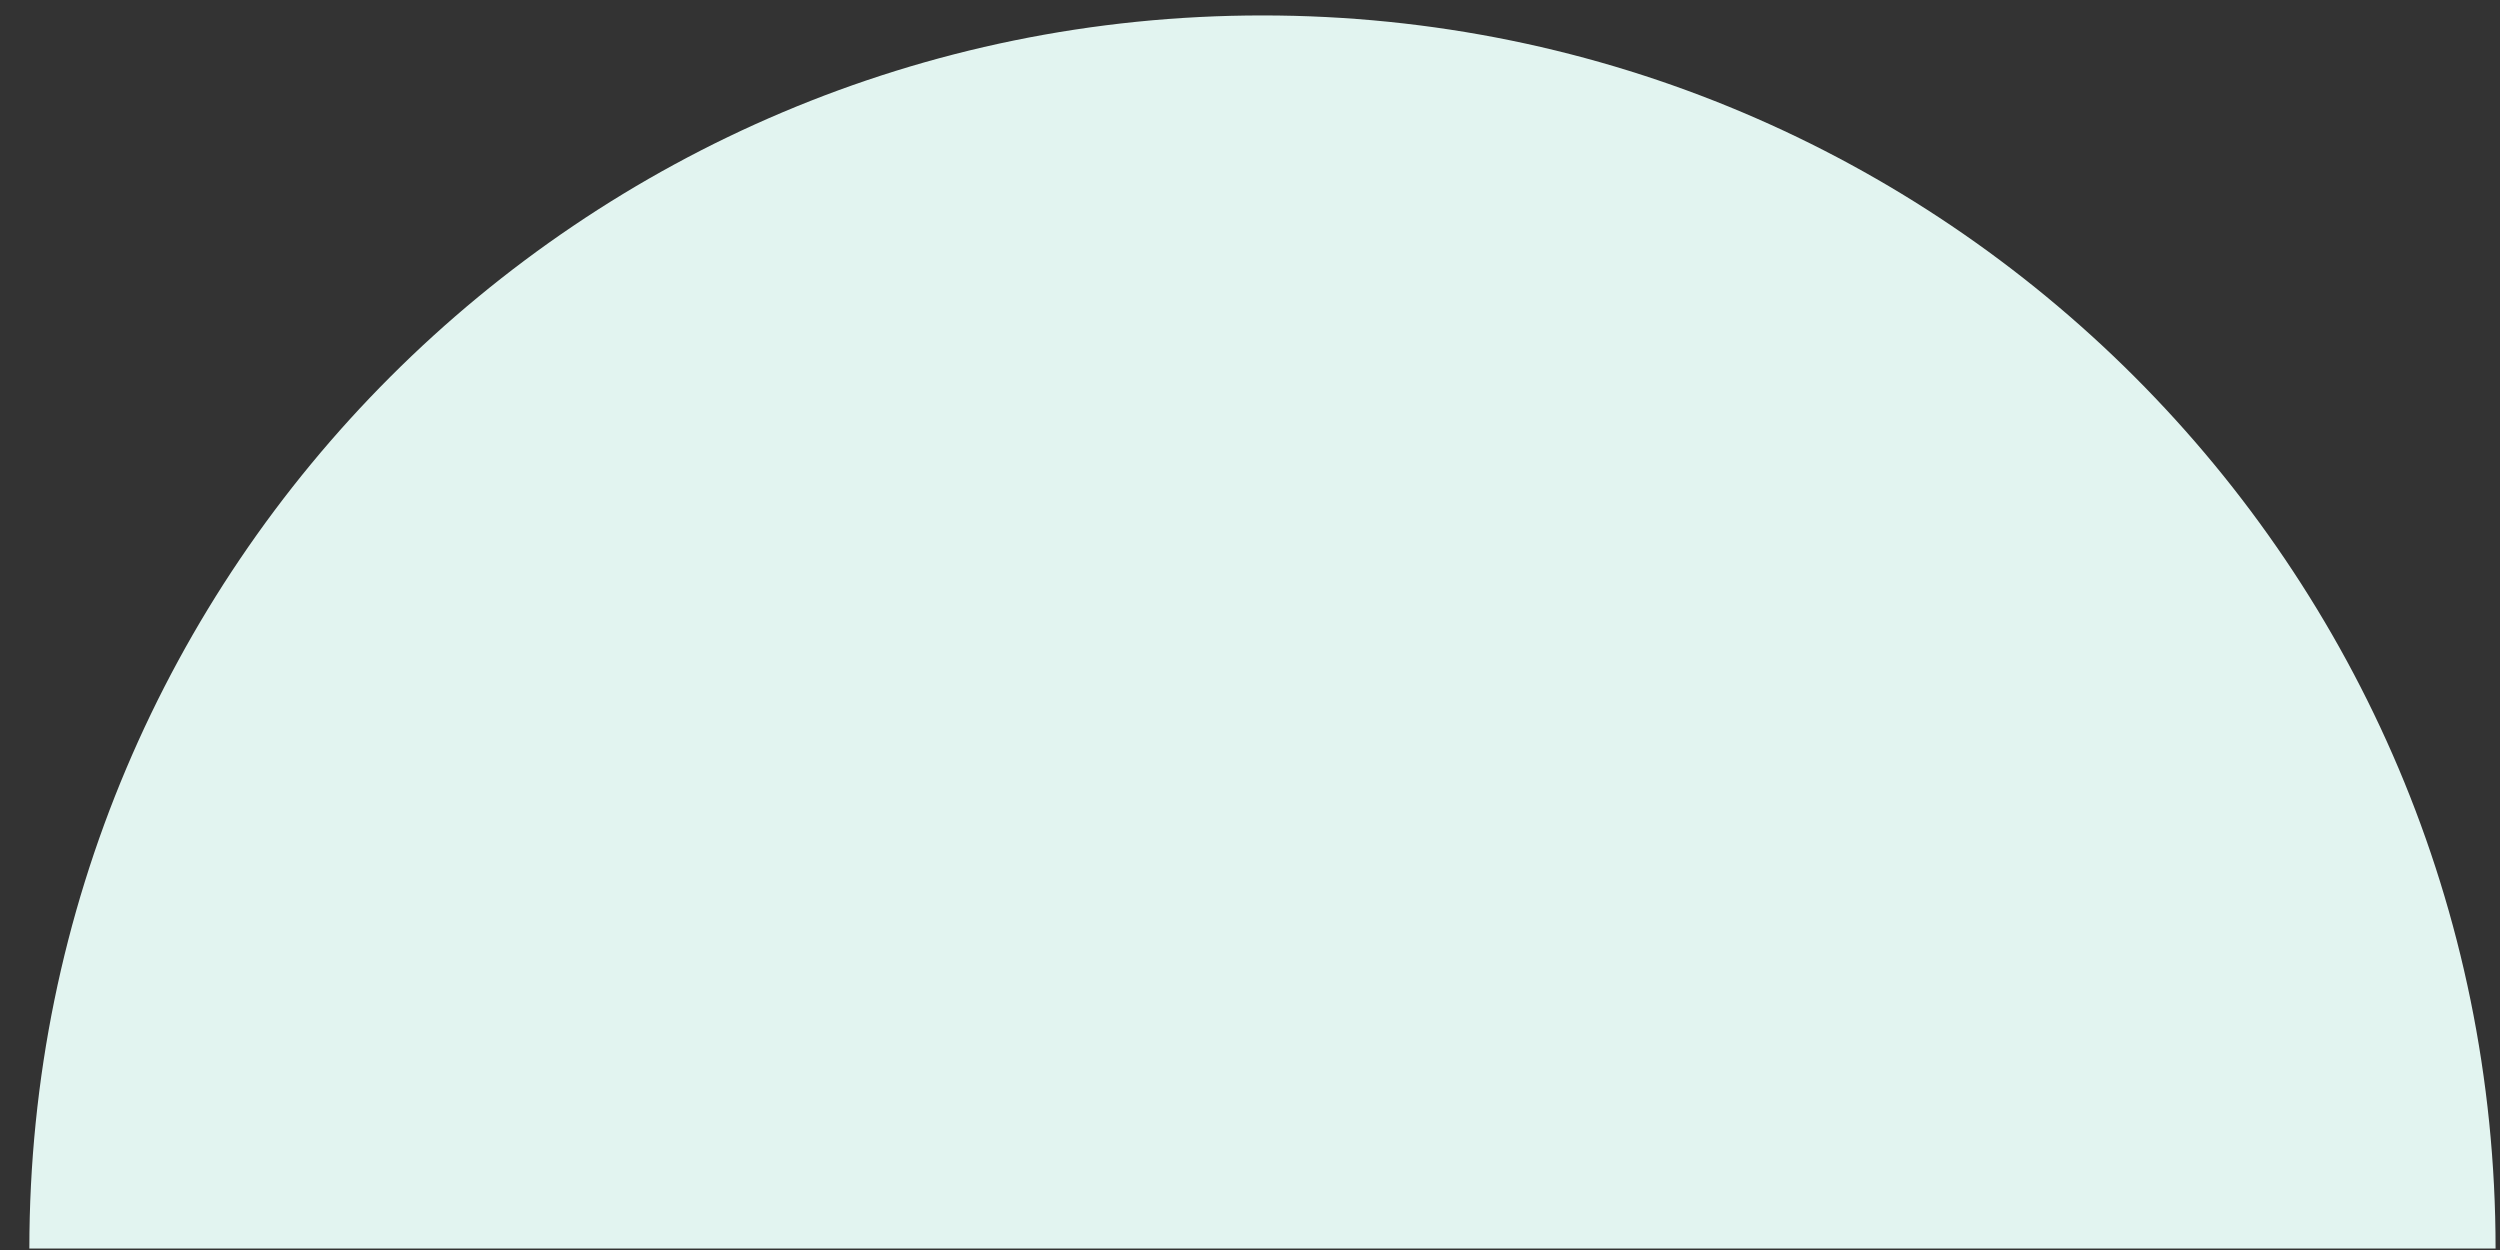 <svg width="74" height="37" viewBox="0 0 74 37" fill="none" xmlns="http://www.w3.org/2000/svg">
<rect x="0" y="0" width="74" height="37" fill="#333333" stroke="none"/>
<path d="M37.369 0.457C17.21 0.457 0.869 16.799 0.869 36.957H73.869C73.869 16.799 57.527 0.457 37.369 0.457Z" fill="#E2F4F0"/>
</svg>
